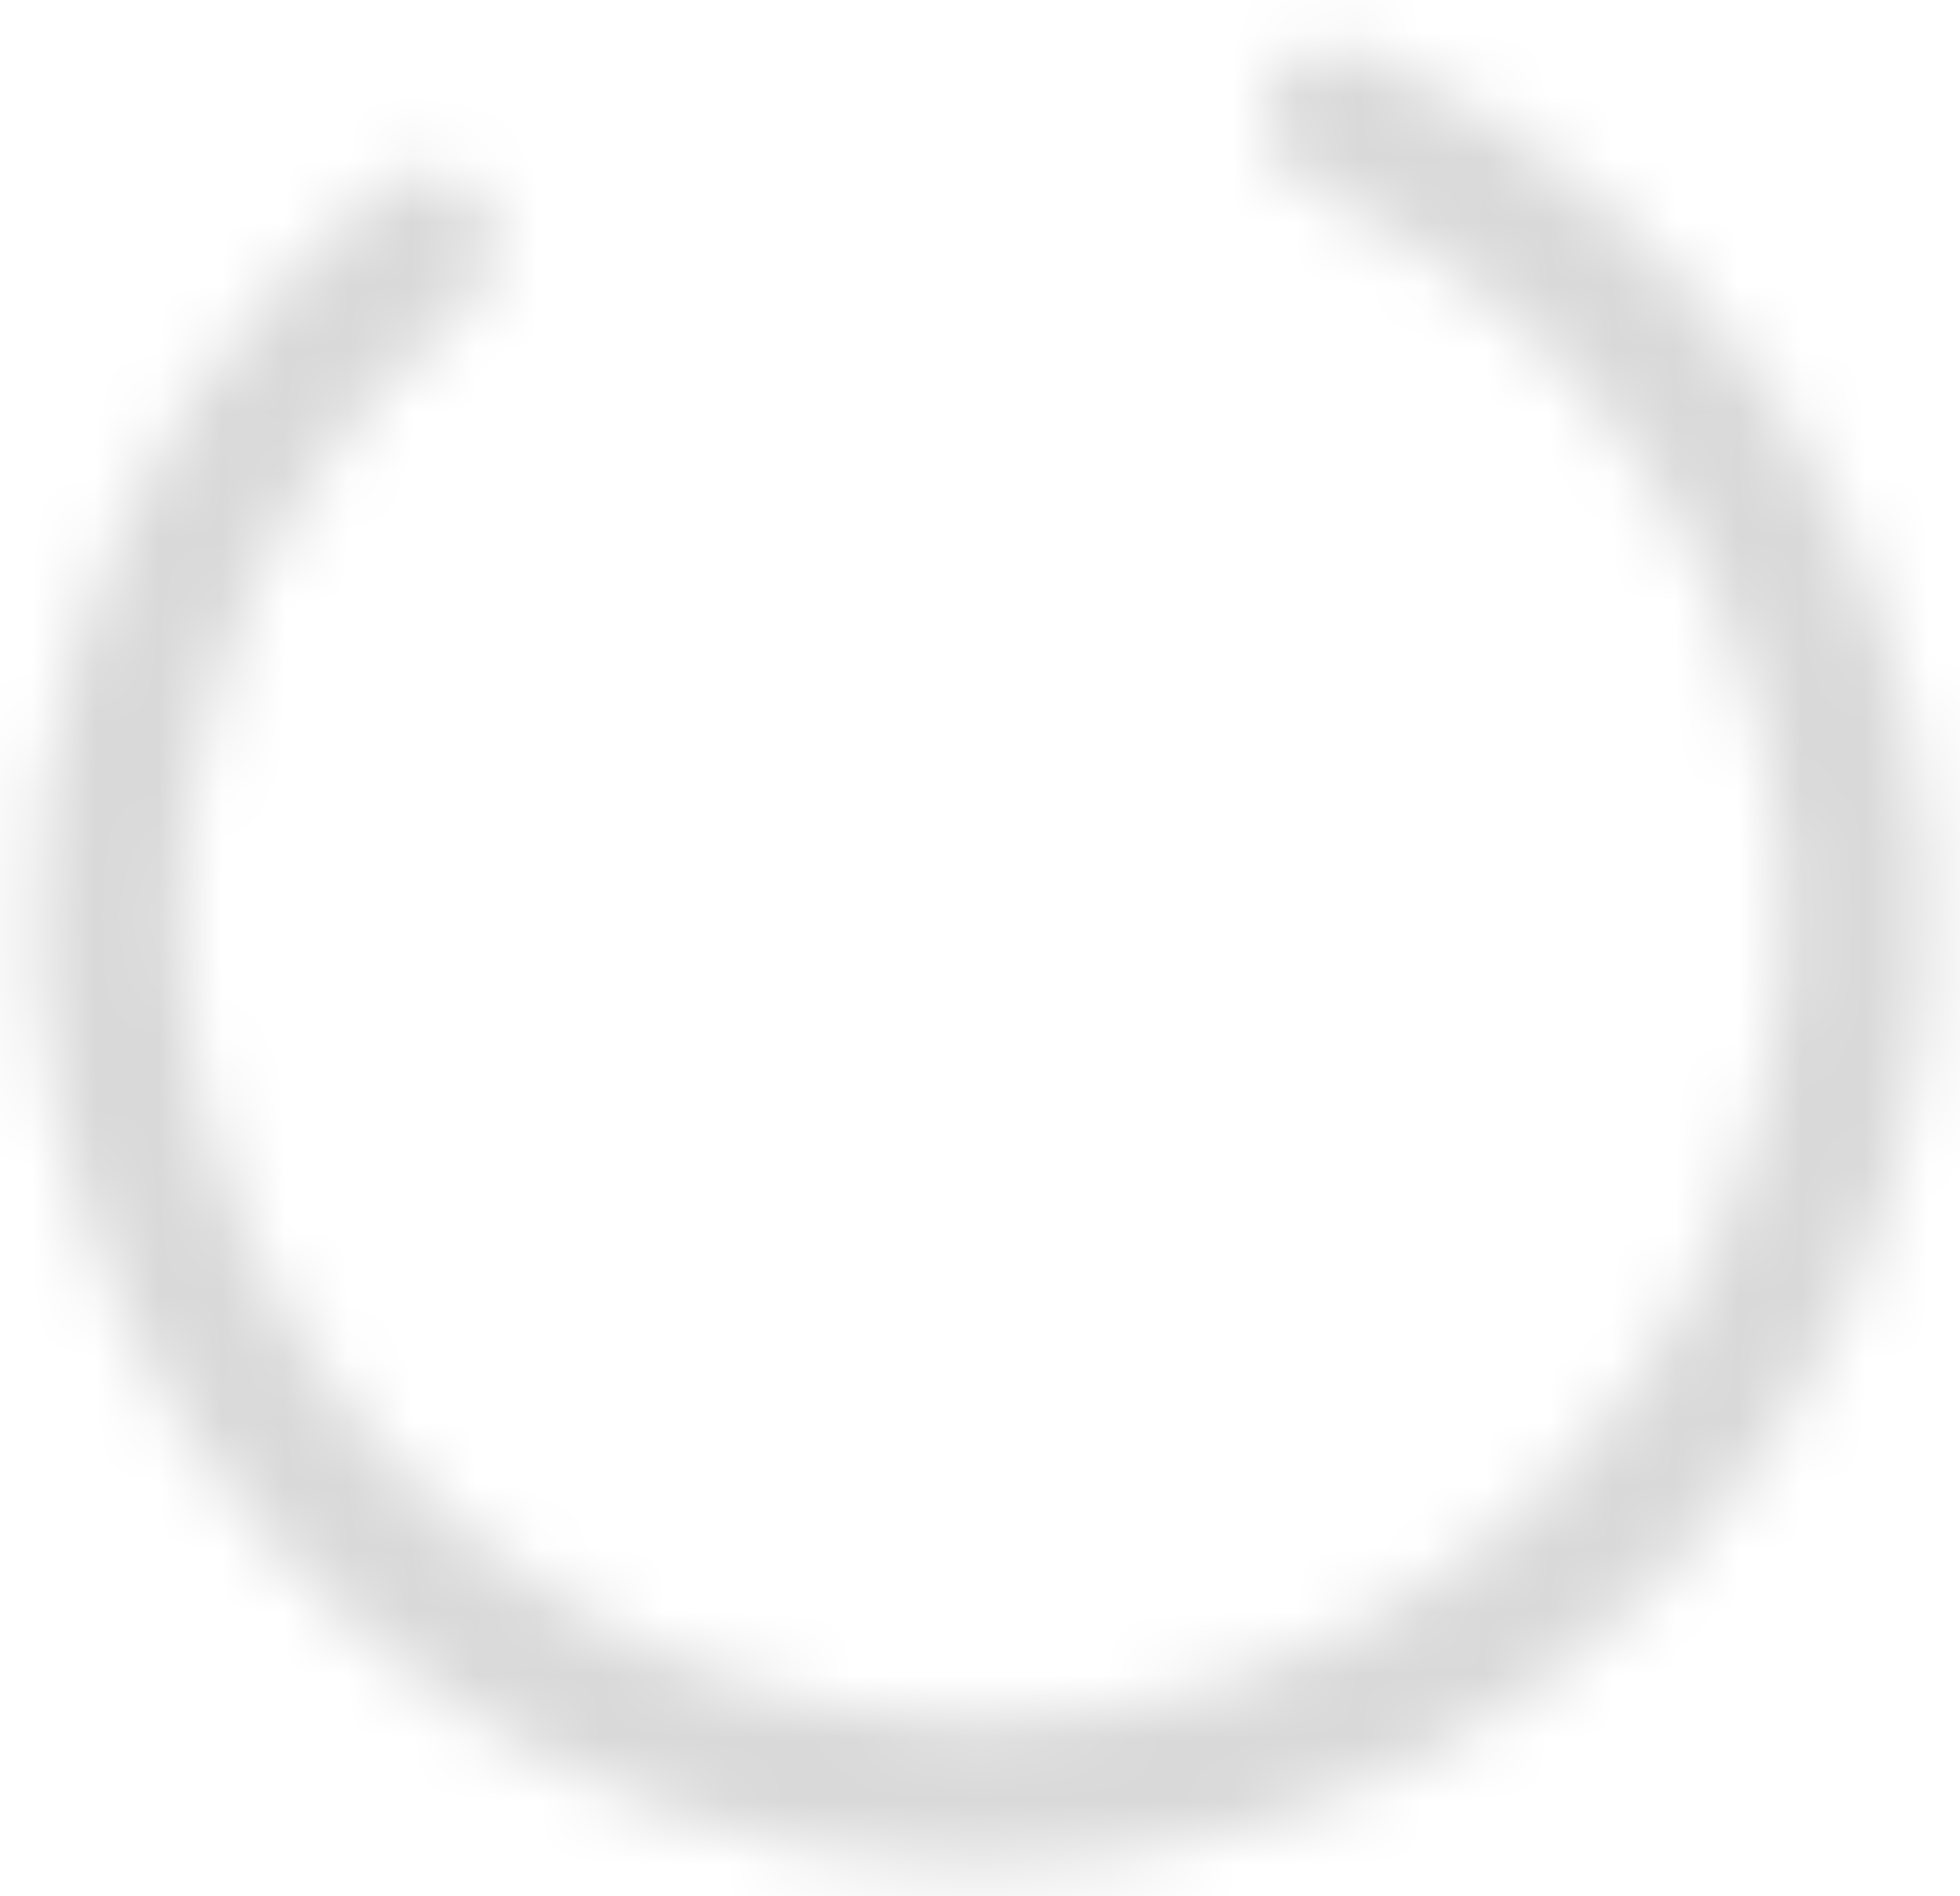 <svg width="31" height="30" viewBox="0 0 31 30" fill="none" xmlns="http://www.w3.org/2000/svg">
<mask id="path-1-inside-1_1585_2279" fill="white">
<path d="M7.636 3.184C7.27 2.659 6.544 2.526 6.049 2.931C3.754 4.807 2.059 7.328 1.191 10.181C0.211 13.404 0.345 16.864 1.571 20.002C2.797 23.141 5.044 25.775 7.95 27.48C10.856 29.186 14.251 29.863 17.589 29.404C20.927 28.944 24.013 27.374 26.349 24.947C28.686 22.519 30.137 19.376 30.47 16.023C30.802 12.67 29.996 9.303 28.181 6.464C26.575 3.952 24.262 1.983 21.545 0.797C20.958 0.541 20.296 0.865 20.085 1.47C19.875 2.074 20.198 2.73 20.781 2.995C23.007 4.004 24.902 5.64 26.228 7.713C27.762 10.113 28.444 12.96 28.163 15.795C27.882 18.629 26.655 21.287 24.679 23.339C22.704 25.391 20.095 26.718 17.273 27.107C14.451 27.496 11.58 26.923 9.124 25.481C6.667 24.039 4.767 21.812 3.731 19.159C2.694 16.506 2.581 13.581 3.409 10.855C4.125 8.501 5.508 6.414 7.378 4.84C7.868 4.428 8.002 3.709 7.636 3.184Z"/>
</mask>
<path d="M7.636 3.184C7.27 2.659 6.544 2.526 6.049 2.931C3.754 4.807 2.059 7.328 1.191 10.181C0.211 13.404 0.345 16.864 1.571 20.002C2.797 23.141 5.044 25.775 7.95 27.48C10.856 29.186 14.251 29.863 17.589 29.404C20.927 28.944 24.013 27.374 26.349 24.947C28.686 22.519 30.137 19.376 30.47 16.023C30.802 12.67 29.996 9.303 28.181 6.464C26.575 3.952 24.262 1.983 21.545 0.797C20.958 0.541 20.296 0.865 20.085 1.47C19.875 2.074 20.198 2.73 20.781 2.995C23.007 4.004 24.902 5.64 26.228 7.713C27.762 10.113 28.444 12.96 28.163 15.795C27.882 18.629 26.655 21.287 24.679 23.339C22.704 25.391 20.095 26.718 17.273 27.107C14.451 27.496 11.58 26.923 9.124 25.481C6.667 24.039 4.767 21.812 3.731 19.159C2.694 16.506 2.581 13.581 3.409 10.855C4.125 8.501 5.508 6.414 7.378 4.84C7.868 4.428 8.002 3.709 7.636 3.184Z" fill="#D9D9D9" stroke="#D9D9D9" stroke-width="8" mask="url(#path-1-inside-1_1585_2279)"/>
</svg>
